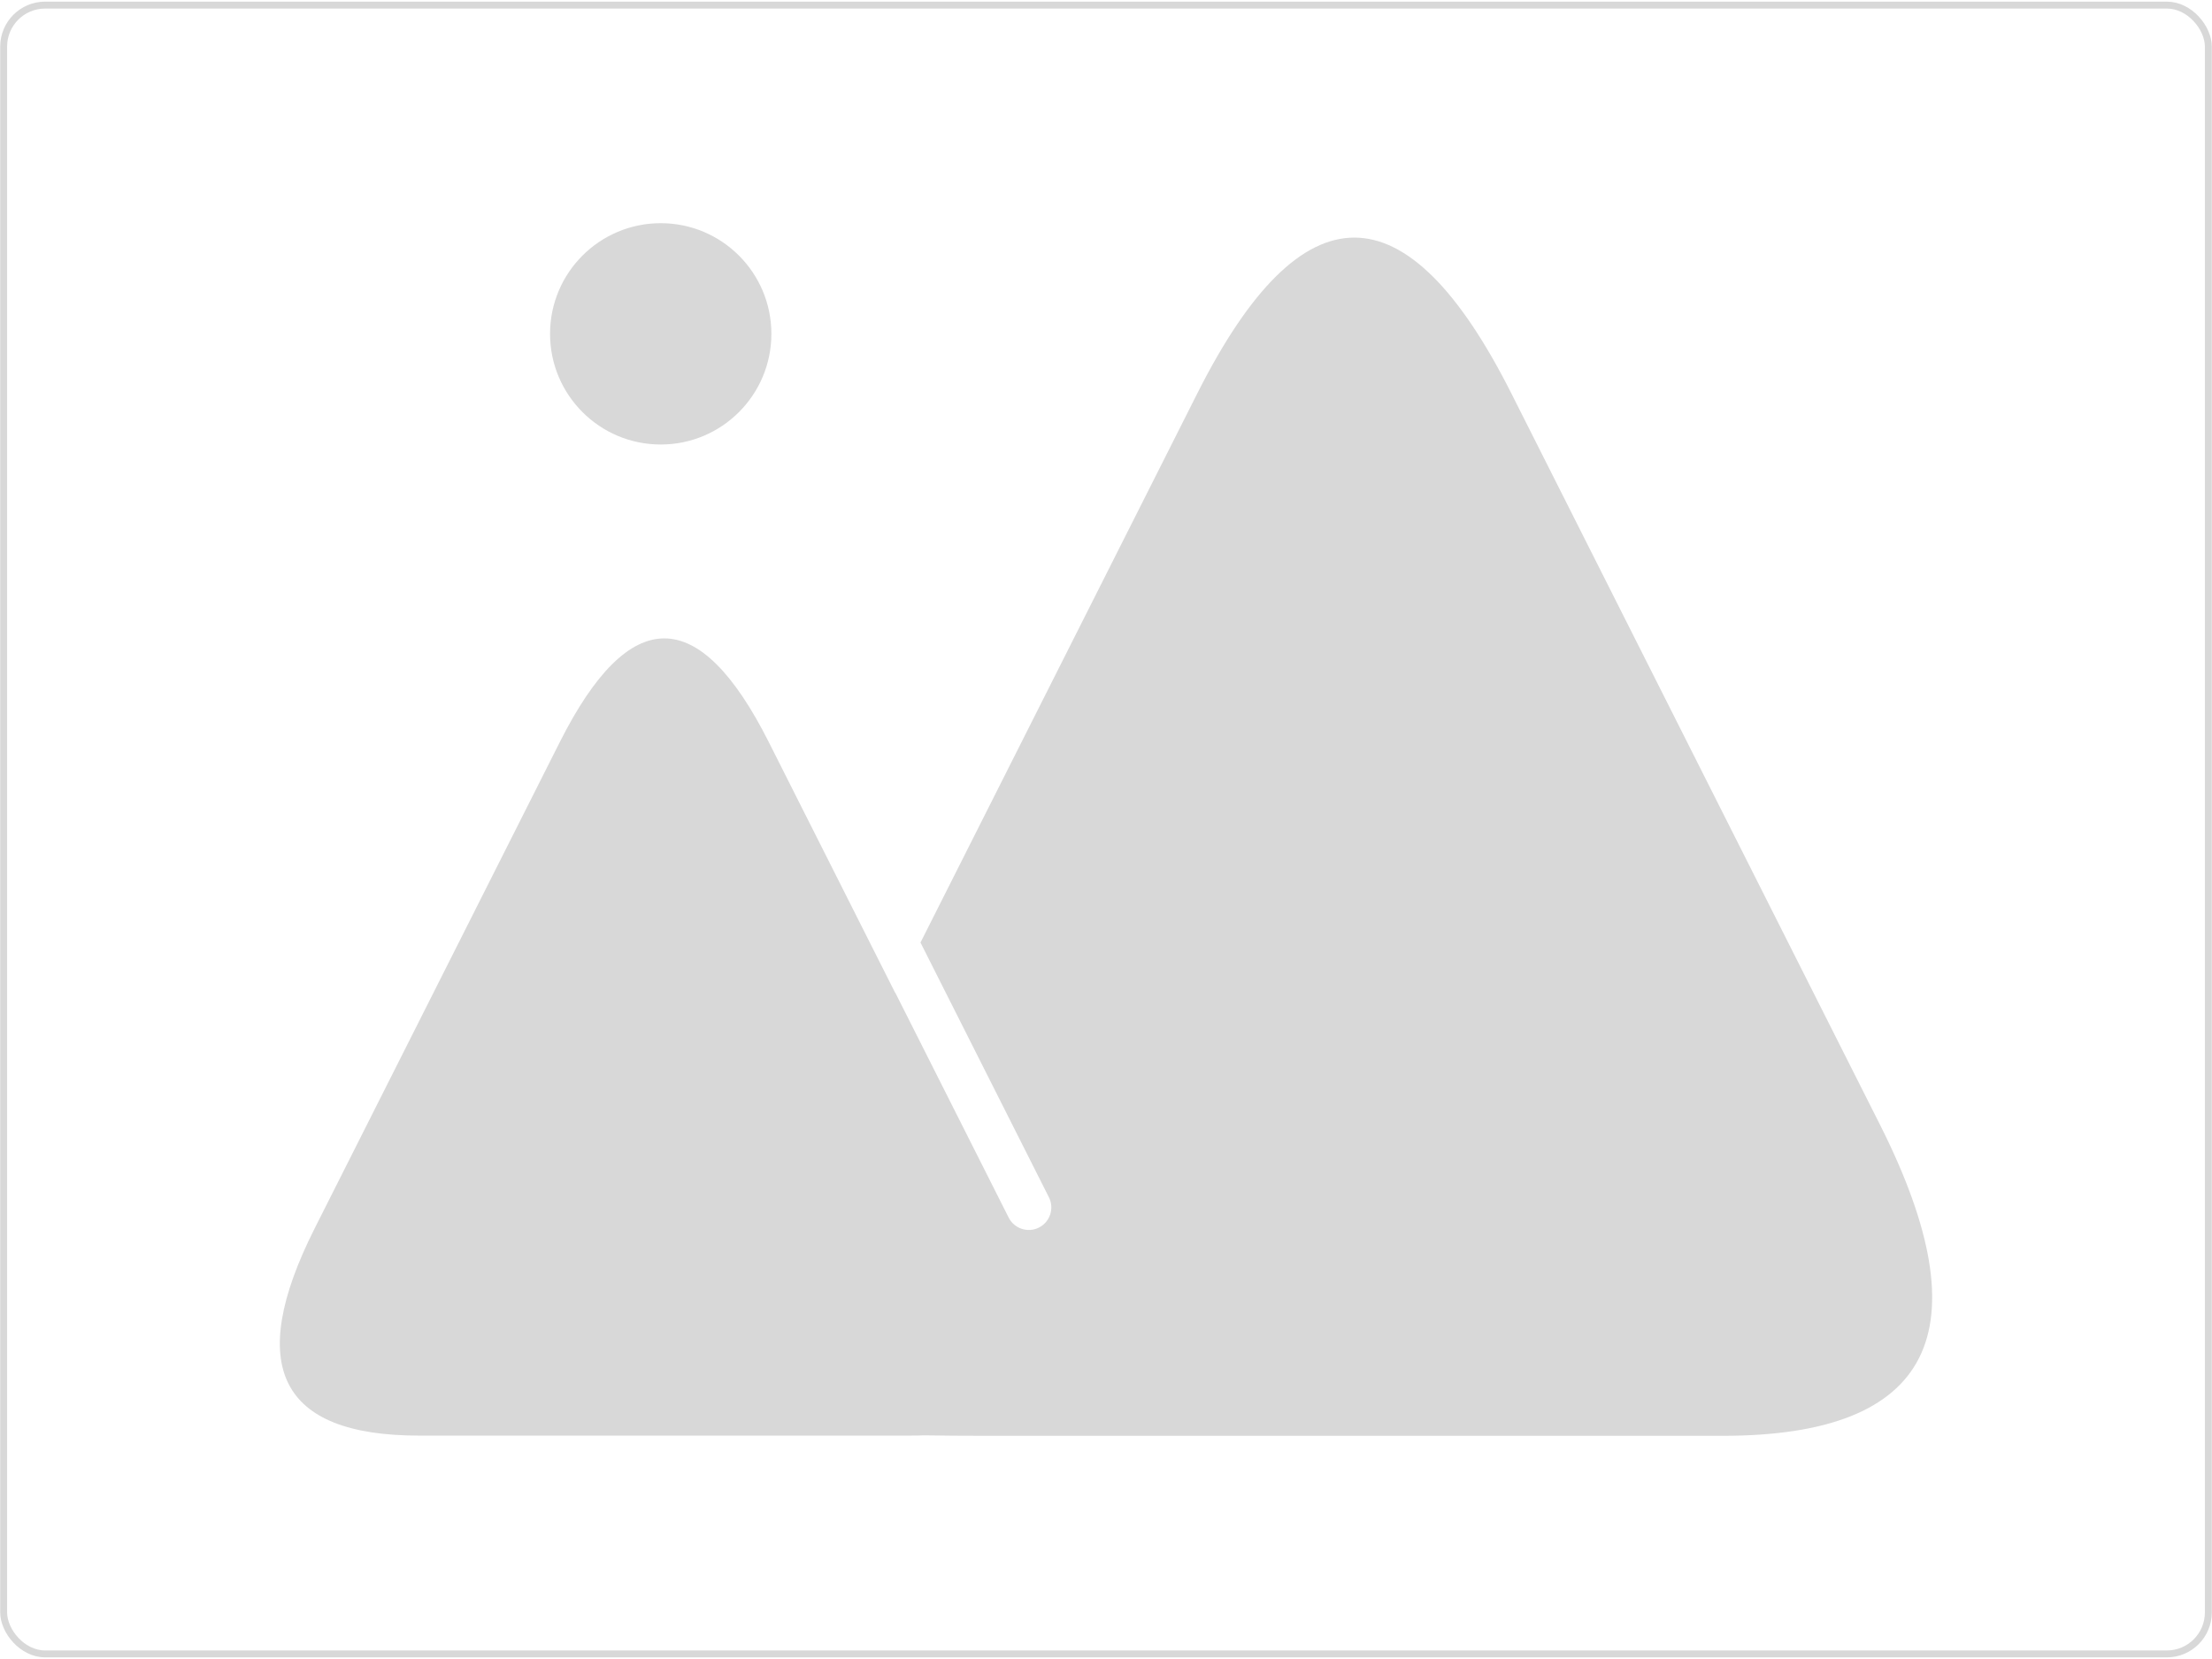 <?xml version="1.0" encoding="utf-8"?>
<svg viewBox="0 0 640 480" xmlns="http://www.w3.org/2000/svg">
  <g transform="matrix(1, 0, 0, 1, 15.01, -11.227)">
    <path d="M 146.973 225.907 C 167.118 185.943 187.262 185.943 207.407 225.907 L 243.988 298.475 L 244.015 298.421 L 276.828 363.51 C 278.449 366.725 282.37 368.018 285.585 366.398 C 288.801 364.777 290.094 360.855 288.473 357.639 L 251.317 283.935 L 331.423 125.02 C 361.701 64.955 391.979 64.955 422.256 125.02 L 528.886 336.554 C 559.164 396.619 544.025 426.652 483.47 426.652 L 270.209 426.652 C 263.876 426.652 257.919 426.607 252.32 426.518 C 250.963 426.569 249.568 426.594 248.135 426.594 L 106.245 426.594 C 65.955 426.594 55.882 406.612 76.027 366.648 Z" style="fill: rgb(216, 216, 216); stroke-width: 10px;"/>
    <ellipse style="fill: rgb(216, 216, 216);" cx="176.156" cy="107.819" rx="32.018" ry="32.018"/>
  </g>
  <rect style="fill: none; stroke: rgb(216, 216, 216); stroke-width: 2px;" width="637.882" height="477.051" rx="12" ry="12" x="1.059" y="1.475"/>
</svg>